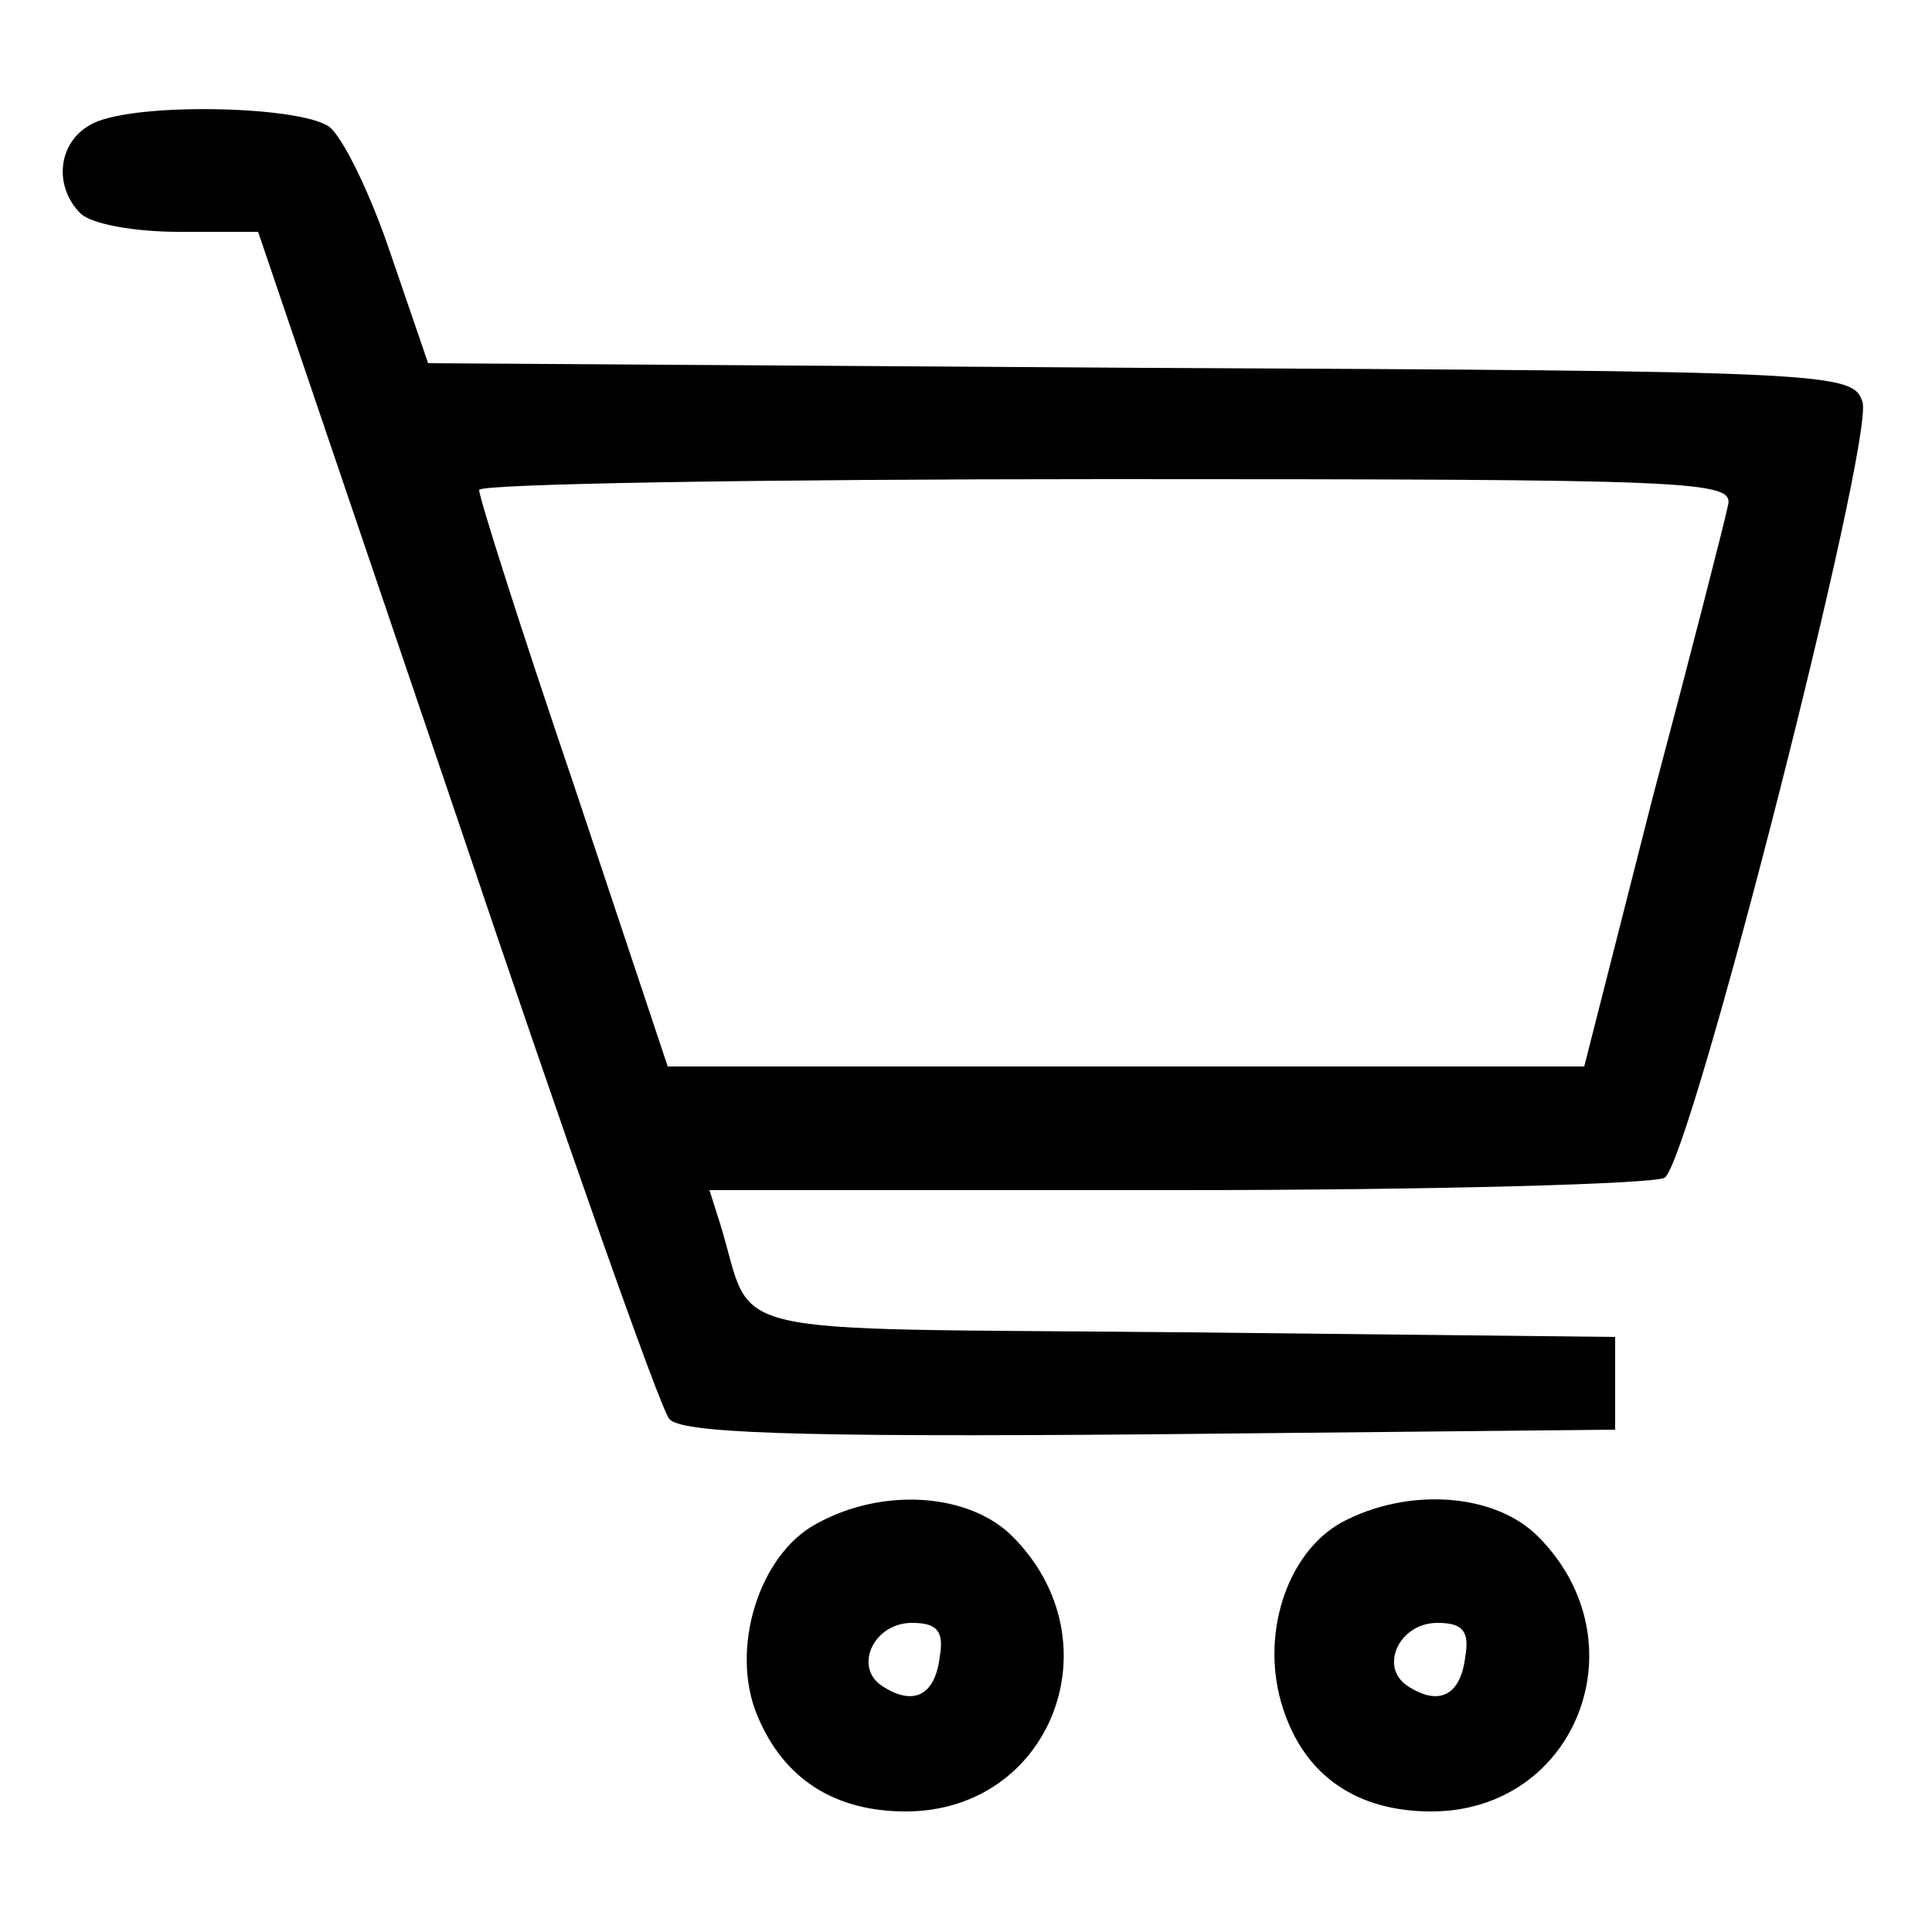 <?xml version="1.0" standalone="no"?>
<!DOCTYPE svg PUBLIC "-//W3C//DTD SVG 20010904//EN"
 "http://www.w3.org/TR/2001/REC-SVG-20010904/DTD/svg10.dtd">
<svg version="1.0" xmlns="http://www.w3.org/2000/svg"
 width="125pt" height="125pt" viewBox="0 0 125 125"
 preserveAspectRatio="xMidYMid meet">
 
<g transform="translate(0,125) scale(0.1,-0.1)"
fill="#000000" stroke="none">
<path d="M58 1169 c-21 -12 -23 -40 -6 -57 7 -7 35 -12 64 -12 l51 0 128 -377
c70 -208 132 -384 138 -391 7 -9 77 -12 311 -10 l301 3 0 30 0 30 -278 3
c-310 3 -278 -5 -301 70 l-7 22 303 0 c167 0 308 4 315 8 17 11 136 478 128
502 -6 19 -20 20 -467 22 l-461 3 -24 70 c-13 39 -31 76 -40 83 -20 14 -131
16 -155 1z m1060 -246 c-2 -10 -24 -96 -49 -190 l-44 -173 -297 0 -296 0 -61
183 c-34 100 -61 185 -61 190 0 4 183 7 406 7 382 0 406 -1 402 -17z"/>
<path d="M528 264 c-37 -20 -56 -81 -38 -124 17 -41 50 -62 96 -62 94 0 137
110 69 178 -28 28 -84 32 -127 8z m80 -86 c-3 -25 -17 -32 -37 -19 -19 12 -6
41 19 41 16 0 21 -5 18 -22z"/>
<path d="M868 265 c-36 -20 -53 -74 -38 -120 14 -44 48 -67 96 -67 94 0 137
110 69 178 -28 28 -84 32 -127 9z m80 -87 c-3 -25 -17 -32 -37 -19 -19 12 -6
41 19 41 16 0 21 -5 18 -22z"/>
</g>
</svg>
